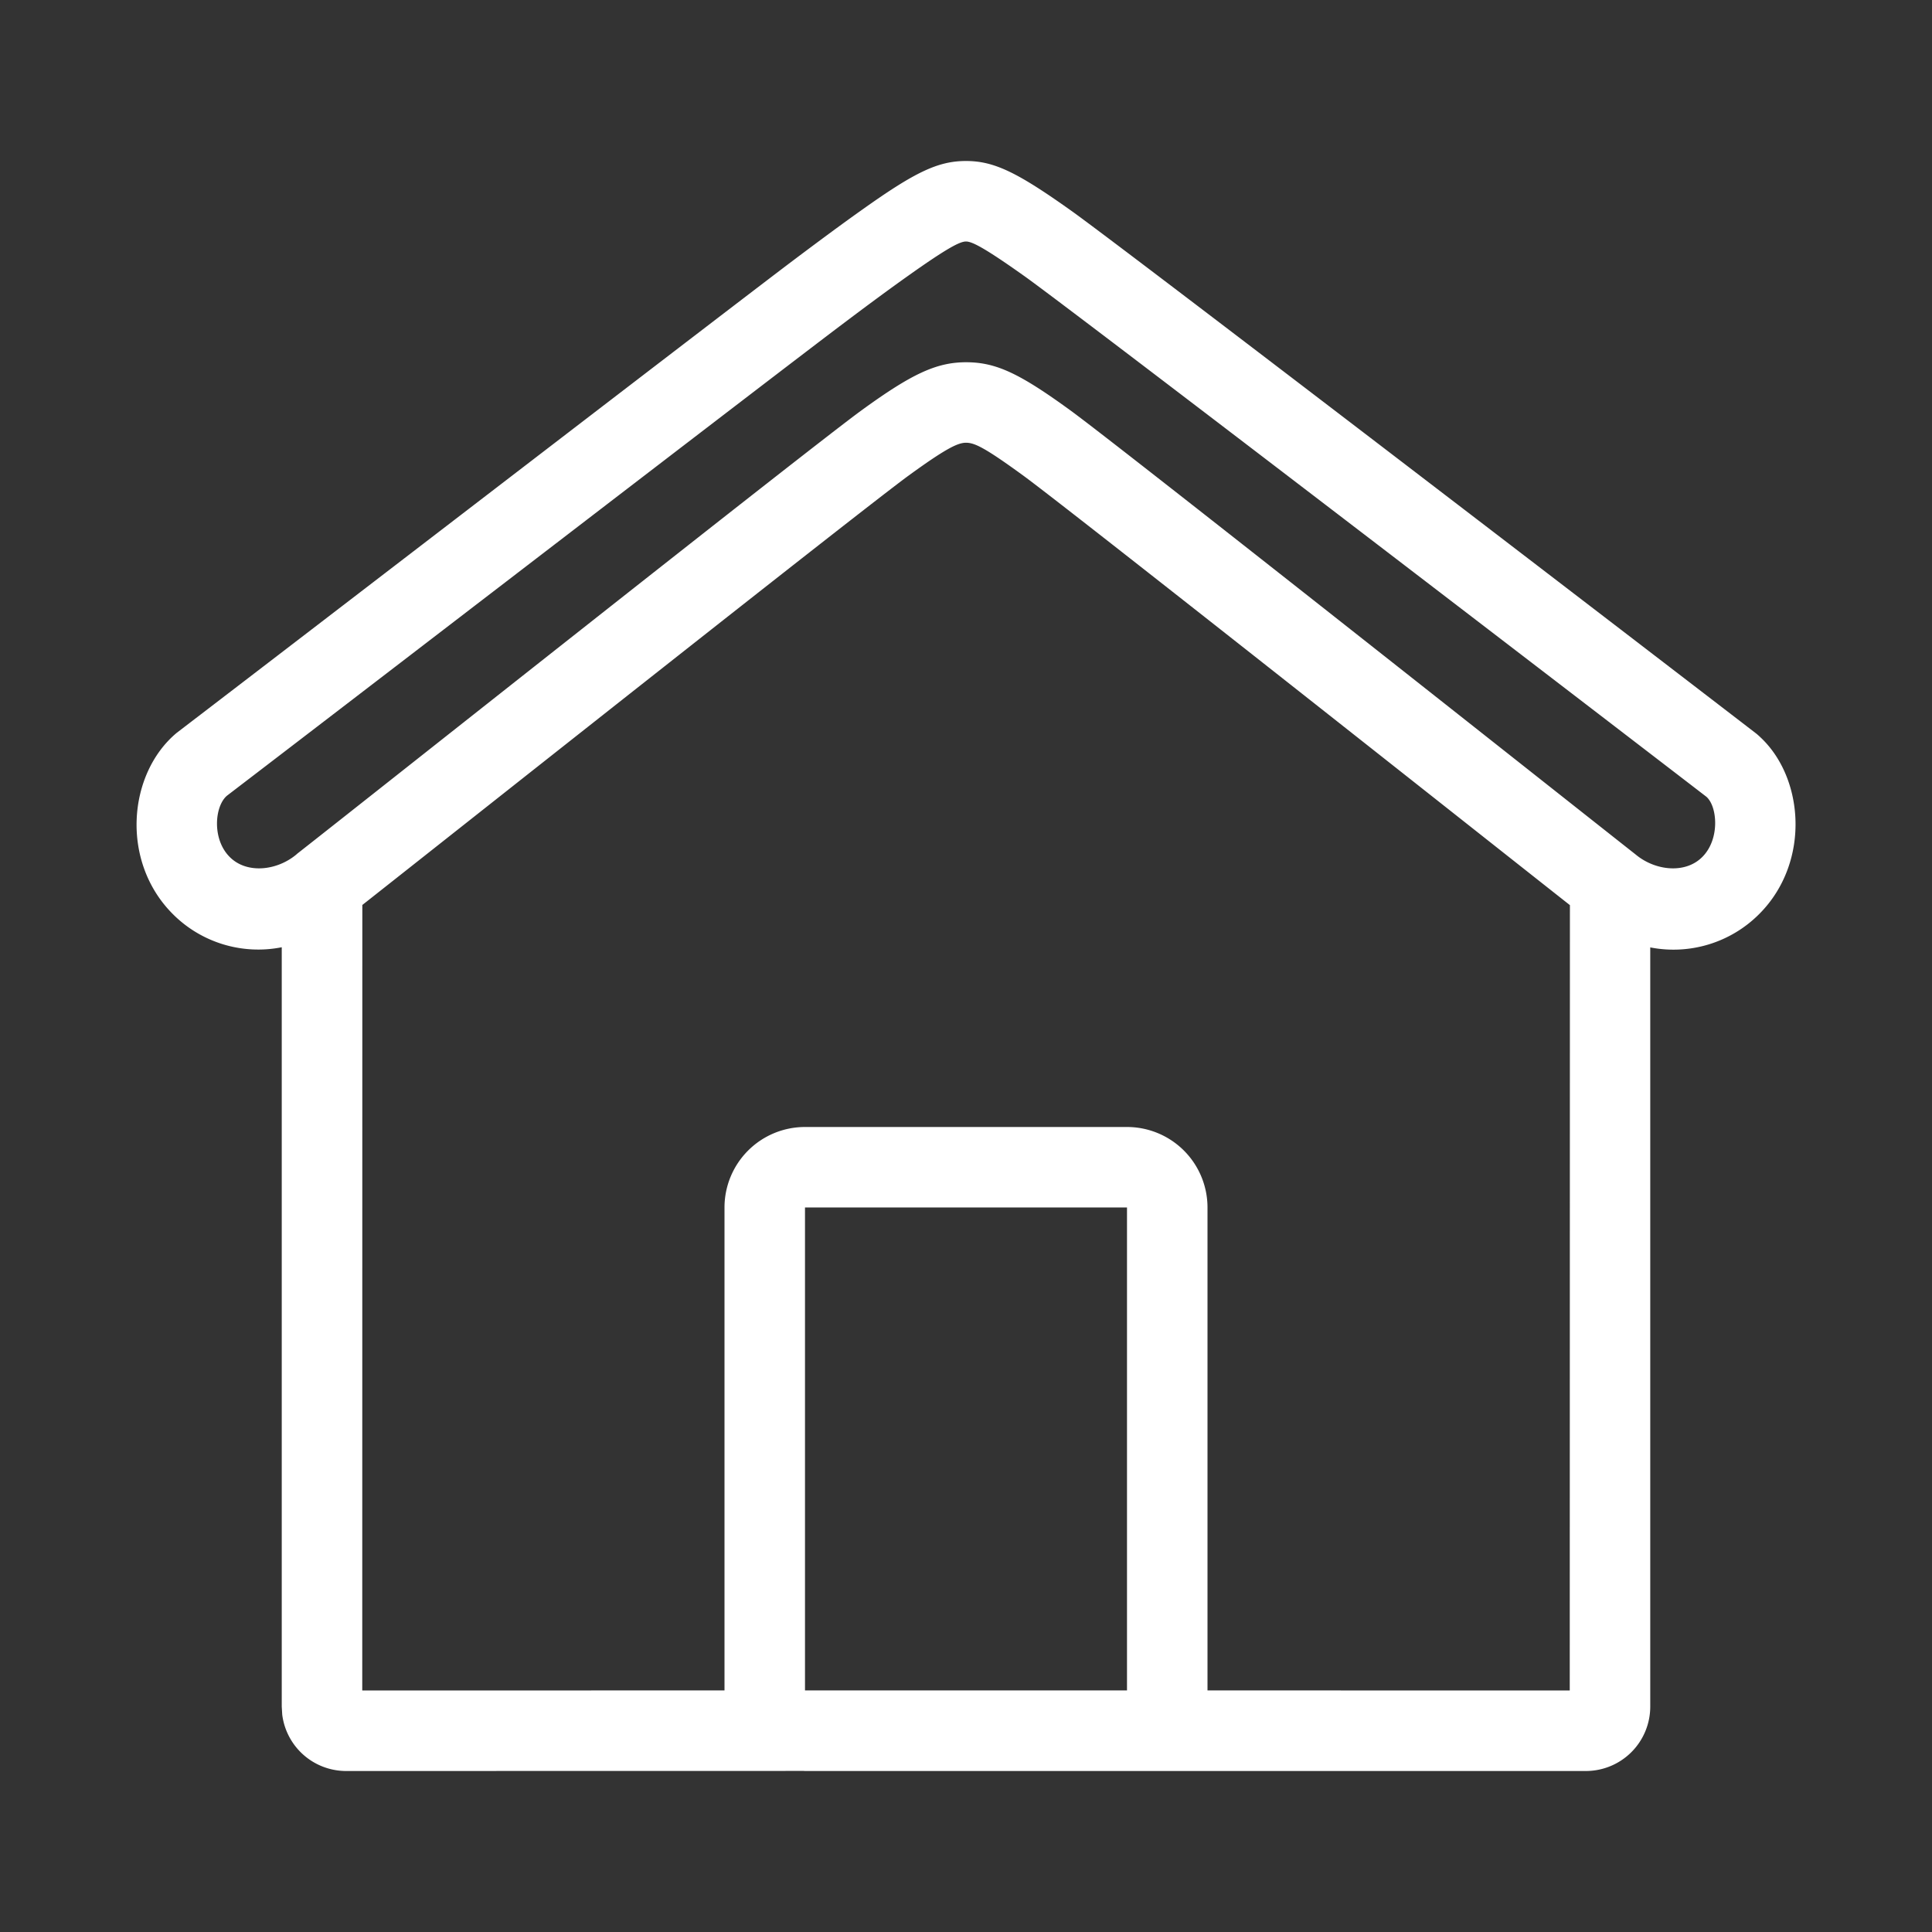 <svg xmlns="http://www.w3.org/2000/svg" width="24" height="24" viewBox="0 0 24 24">
    <rect x="0" y="0" width="24" height="24" fill="#333333" stroke="none"/>
    <path fill="#FFF" fill-rule="evenodd" d="M12 2c.35 0 .638.142 1.302.614.709.502 9.294 7.095 8.518 6.502.59.492.688 1.583.034 2.238a1.503 1.503 0 0 1-1.354.415V21.2a.8.8 0 0 1-.8.8H10l-.017-.001L4.3 22a.8.8 0 0 1-.794-.7l-.006-.1v-9.433a1.498 1.498 0 0 1-1.354-.413c-.654-.655-.557-1.746.05-2.251 1.826-1.396 6.964-5.346 7.66-5.87.355-.267.628-.468.847-.623C11.363 2.14 11.65 2 12 2zm0 3.5c-.1 0-.244.067-.709.405-.541.393-5.5 4.32-6.79 5.337L4.5 21l4.5-.001V15a1 1 0 0 1 1-1h4a1 1 0 0 1 1 1v5.999l4.5.001.002-9.756c-1.21-.954-6.247-4.94-6.796-5.34-.477-.347-.6-.404-.706-.404zm2 9.5h-4v5.999h4V15zM12 3c-.073 0-.222.073-.719.426-.21.149-.476.344-.823.606-.692.52-5.825 4.466-7.638 5.852-.153.128-.19.539.034.762.212.213.586.17.826-.03l.011-.01c.84-.658 6.419-5.08 7.013-5.51.622-.452.93-.596 1.296-.596.371 0 .66.135 1.294.596.606.44 6.342 4.982 7.026 5.52.24.2.614.243.826.03.224-.223.187-.634.05-.749.745.57-7.782-5.978-8.472-6.468-.5-.355-.65-.429-.724-.429z"/>
</svg>

